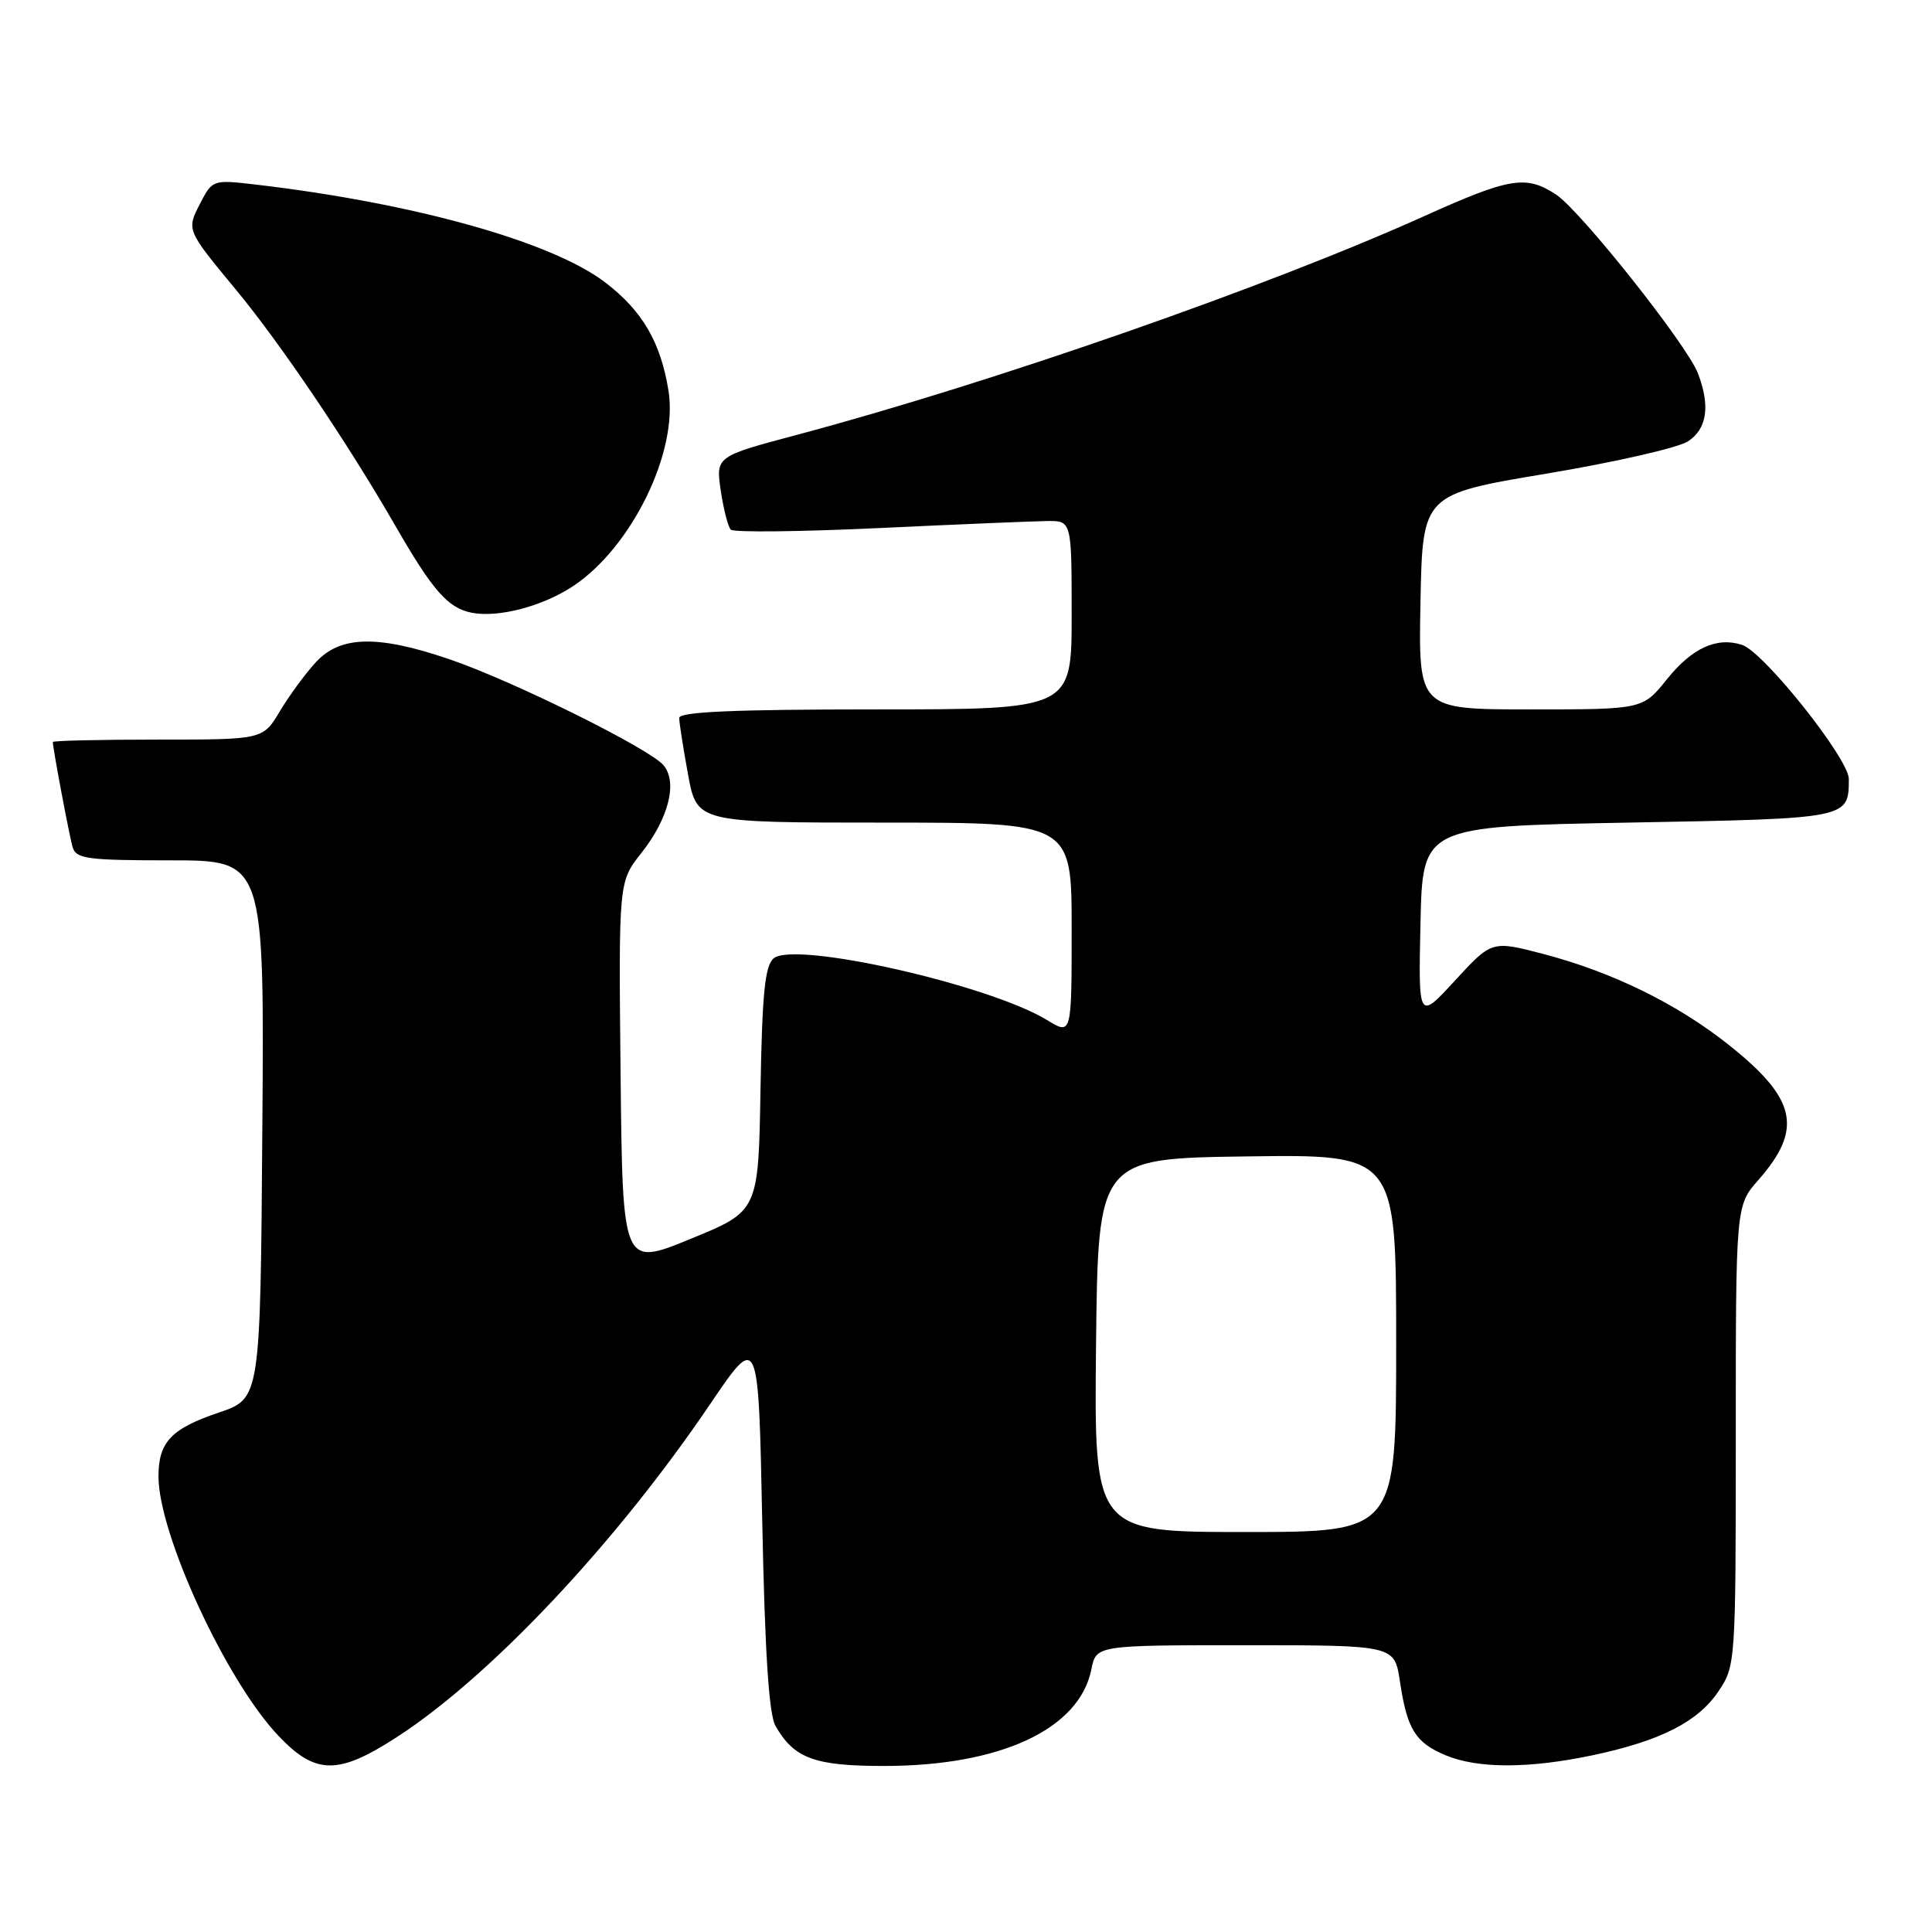 <?xml version="1.0" encoding="UTF-8" standalone="no"?>
<!DOCTYPE svg PUBLIC "-//W3C//DTD SVG 1.1//EN" "http://www.w3.org/Graphics/SVG/1.1/DTD/svg11.dtd" >
<svg xmlns="http://www.w3.org/2000/svg" xmlns:xlink="http://www.w3.org/1999/xlink" version="1.1" viewBox="0 0 256 256">
 <g >
 <path fill="currentColor"
d=" M 52.59 230.17 C 65.02 222.12 81.63 204.46 94.10 186.05 C 100.50 176.60 100.50 176.60 101.00 201.55 C 101.35 218.94 101.88 227.17 102.76 228.70 C 105.22 233.00 107.93 234.00 117.12 234.00 C 132.56 234.00 143.02 229.13 144.61 221.21 C 145.25 218.00 145.25 218.00 165.01 218.00 C 184.77 218.00 184.77 218.00 185.49 222.75 C 186.44 229.13 187.54 230.91 191.55 232.58 C 195.81 234.37 202.63 234.36 211.08 232.57 C 220.03 230.67 225.00 228.15 227.71 224.10 C 229.97 220.75 230.00 220.31 230.00 190.23 C 230.00 159.76 230.00 159.76 232.99 156.36 C 238.95 149.57 238.07 145.60 229.03 138.42 C 222.21 133.01 213.67 128.82 204.59 126.43 C 197.68 124.62 197.68 124.62 192.81 129.91 C 187.94 135.21 187.94 135.21 188.22 122.35 C 188.50 109.50 188.50 109.50 215.79 109.00 C 245.08 108.46 244.95 108.49 244.98 103.23 C 245.00 100.56 233.69 86.35 230.81 85.44 C 227.45 84.37 224.20 85.87 220.87 90.01 C 217.67 94.00 217.67 94.00 202.81 94.00 C 187.95 94.00 187.95 94.00 188.22 79.75 C 188.50 65.50 188.50 65.50 204.92 62.76 C 213.94 61.25 222.38 59.33 223.67 58.48 C 226.19 56.83 226.64 53.81 224.99 49.48 C 223.57 45.73 209.45 27.94 206.20 25.79 C 202.23 23.17 200.07 23.52 188.76 28.62 C 167.91 38.02 131.53 50.70 105.67 57.60 C 94.85 60.48 94.85 60.48 95.50 64.99 C 95.87 67.47 96.47 69.81 96.83 70.18 C 97.20 70.56 106.05 70.46 116.50 69.97 C 126.95 69.48 136.96 69.06 138.75 69.04 C 142.00 69.00 142.00 69.00 142.00 81.50 C 142.00 94.00 142.00 94.00 116.00 94.00 C 97.28 94.00 90.00 94.32 90.00 95.13 C 90.00 95.76 90.53 99.13 91.17 102.63 C 92.35 109.00 92.35 109.00 117.17 109.00 C 142.00 109.00 142.00 109.00 142.00 123.08 C 142.00 137.16 142.00 137.16 138.75 135.17 C 131.08 130.48 105.33 124.66 102.52 126.98 C 101.36 127.95 100.99 131.61 100.77 144.34 C 100.50 160.48 100.50 160.48 91.50 164.16 C 82.50 167.85 82.50 167.85 82.23 142.34 C 81.97 116.83 81.97 116.83 84.99 113.02 C 88.59 108.46 89.81 103.68 87.93 101.41 C 86.10 99.21 67.96 90.22 59.57 87.36 C 50.05 84.11 45.09 84.22 41.85 87.75 C 40.46 89.26 38.31 92.19 37.08 94.25 C 34.84 98.00 34.84 98.00 20.92 98.00 C 13.26 98.00 7.00 98.14 7.00 98.32 C 7.00 99.16 9.18 110.72 9.62 112.25 C 10.07 113.80 11.59 114.00 22.58 114.00 C 35.03 114.00 35.03 114.00 34.76 149.65 C 34.50 185.31 34.50 185.31 29.00 187.17 C 22.68 189.30 21.00 191.08 21.00 195.63 C 21.00 203.30 30.00 222.77 36.91 230.02 C 41.82 235.19 44.81 235.22 52.59 230.17 Z  M 75.93 77.67 C 83.70 72.52 89.88 59.89 88.58 51.79 C 87.55 45.35 85.12 41.18 80.19 37.42 C 73.12 32.02 54.86 26.91 33.83 24.45 C 28.23 23.80 28.14 23.83 26.54 26.92 C 24.70 30.48 24.68 30.43 31.24 38.36 C 37.16 45.50 46.08 58.72 52.34 69.59 C 57.33 78.26 59.34 80.56 62.50 81.19 C 66.02 81.88 71.88 80.35 75.93 77.67 Z  M 145.23 178.25 C 145.50 153.50 145.50 153.50 165.25 153.23 C 185.00 152.96 185.00 152.96 185.00 177.98 C 185.00 203.00 185.00 203.00 164.98 203.00 C 144.97 203.00 144.97 203.00 145.23 178.25 Z "/>
</g>
</svg>